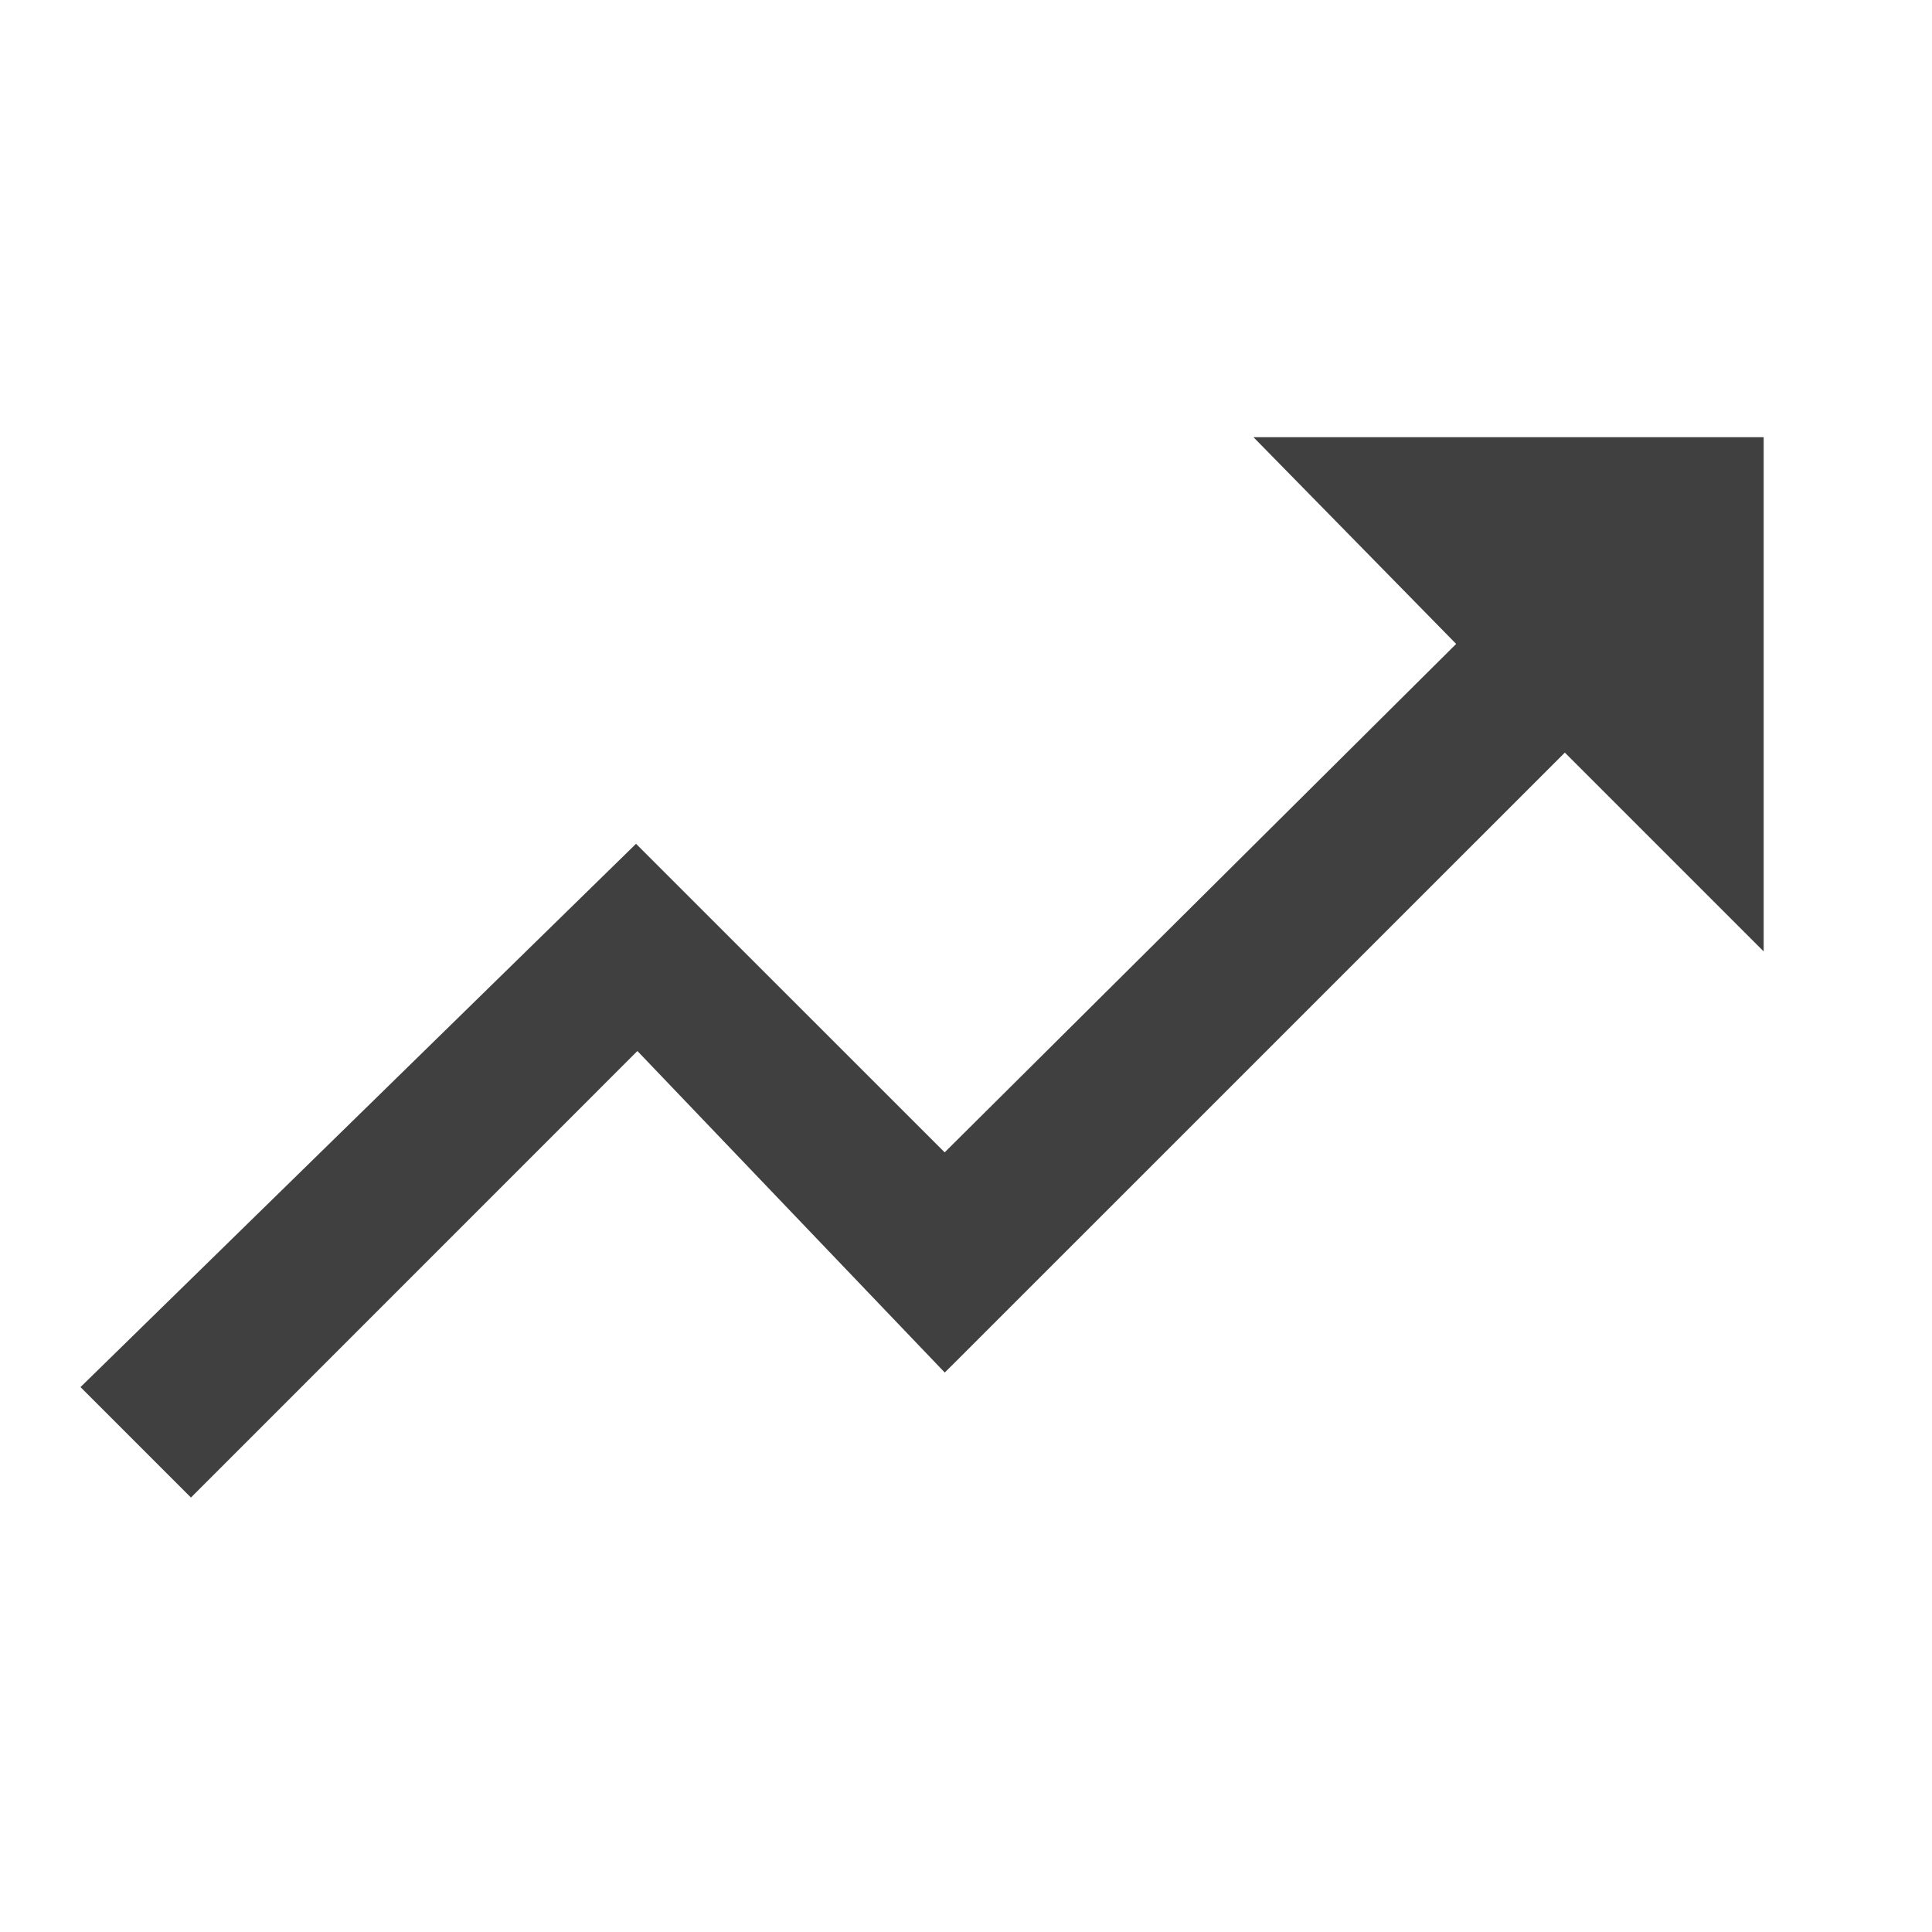 <?xml version="1.0" encoding="UTF-8"?>
<svg width="24px" height="24px" viewBox="0 0 24 24" version="1.1" xmlns="http://www.w3.org/2000/svg" xmlns:xlink="http://www.w3.org/1999/xlink">
    <!-- Generator: sketchtool 52.5 (67469) - http://www.bohemiancoding.com/sketch -->
    <title>icon/line_graph</title>
    <desc>Created with sketchtool.</desc>
    <defs>
        <polygon id="path-1" points="18.089 7.999 15.571 5.431 21.909 5.431 21.909 11.819 19.439 9.349 11.887 16.9 11.736 17.05 7.918 13.056 2.372 18.603 1 17.231 7.901 10.482 11.735 14.315"></polygon>
    </defs>
    <g id="Icons" stroke="none" stroke-width="1" fill="none" fill-rule="evenodd">
        <g id="icon/line_graph">
            <mask id="mask-2" fill="white">
                <use xlink:href="#path-1"></use>
            </mask>
            <use id="line-graph" fill="#404040" xlink:href="#path-1"></use>
        </g>
    </g>
</svg>